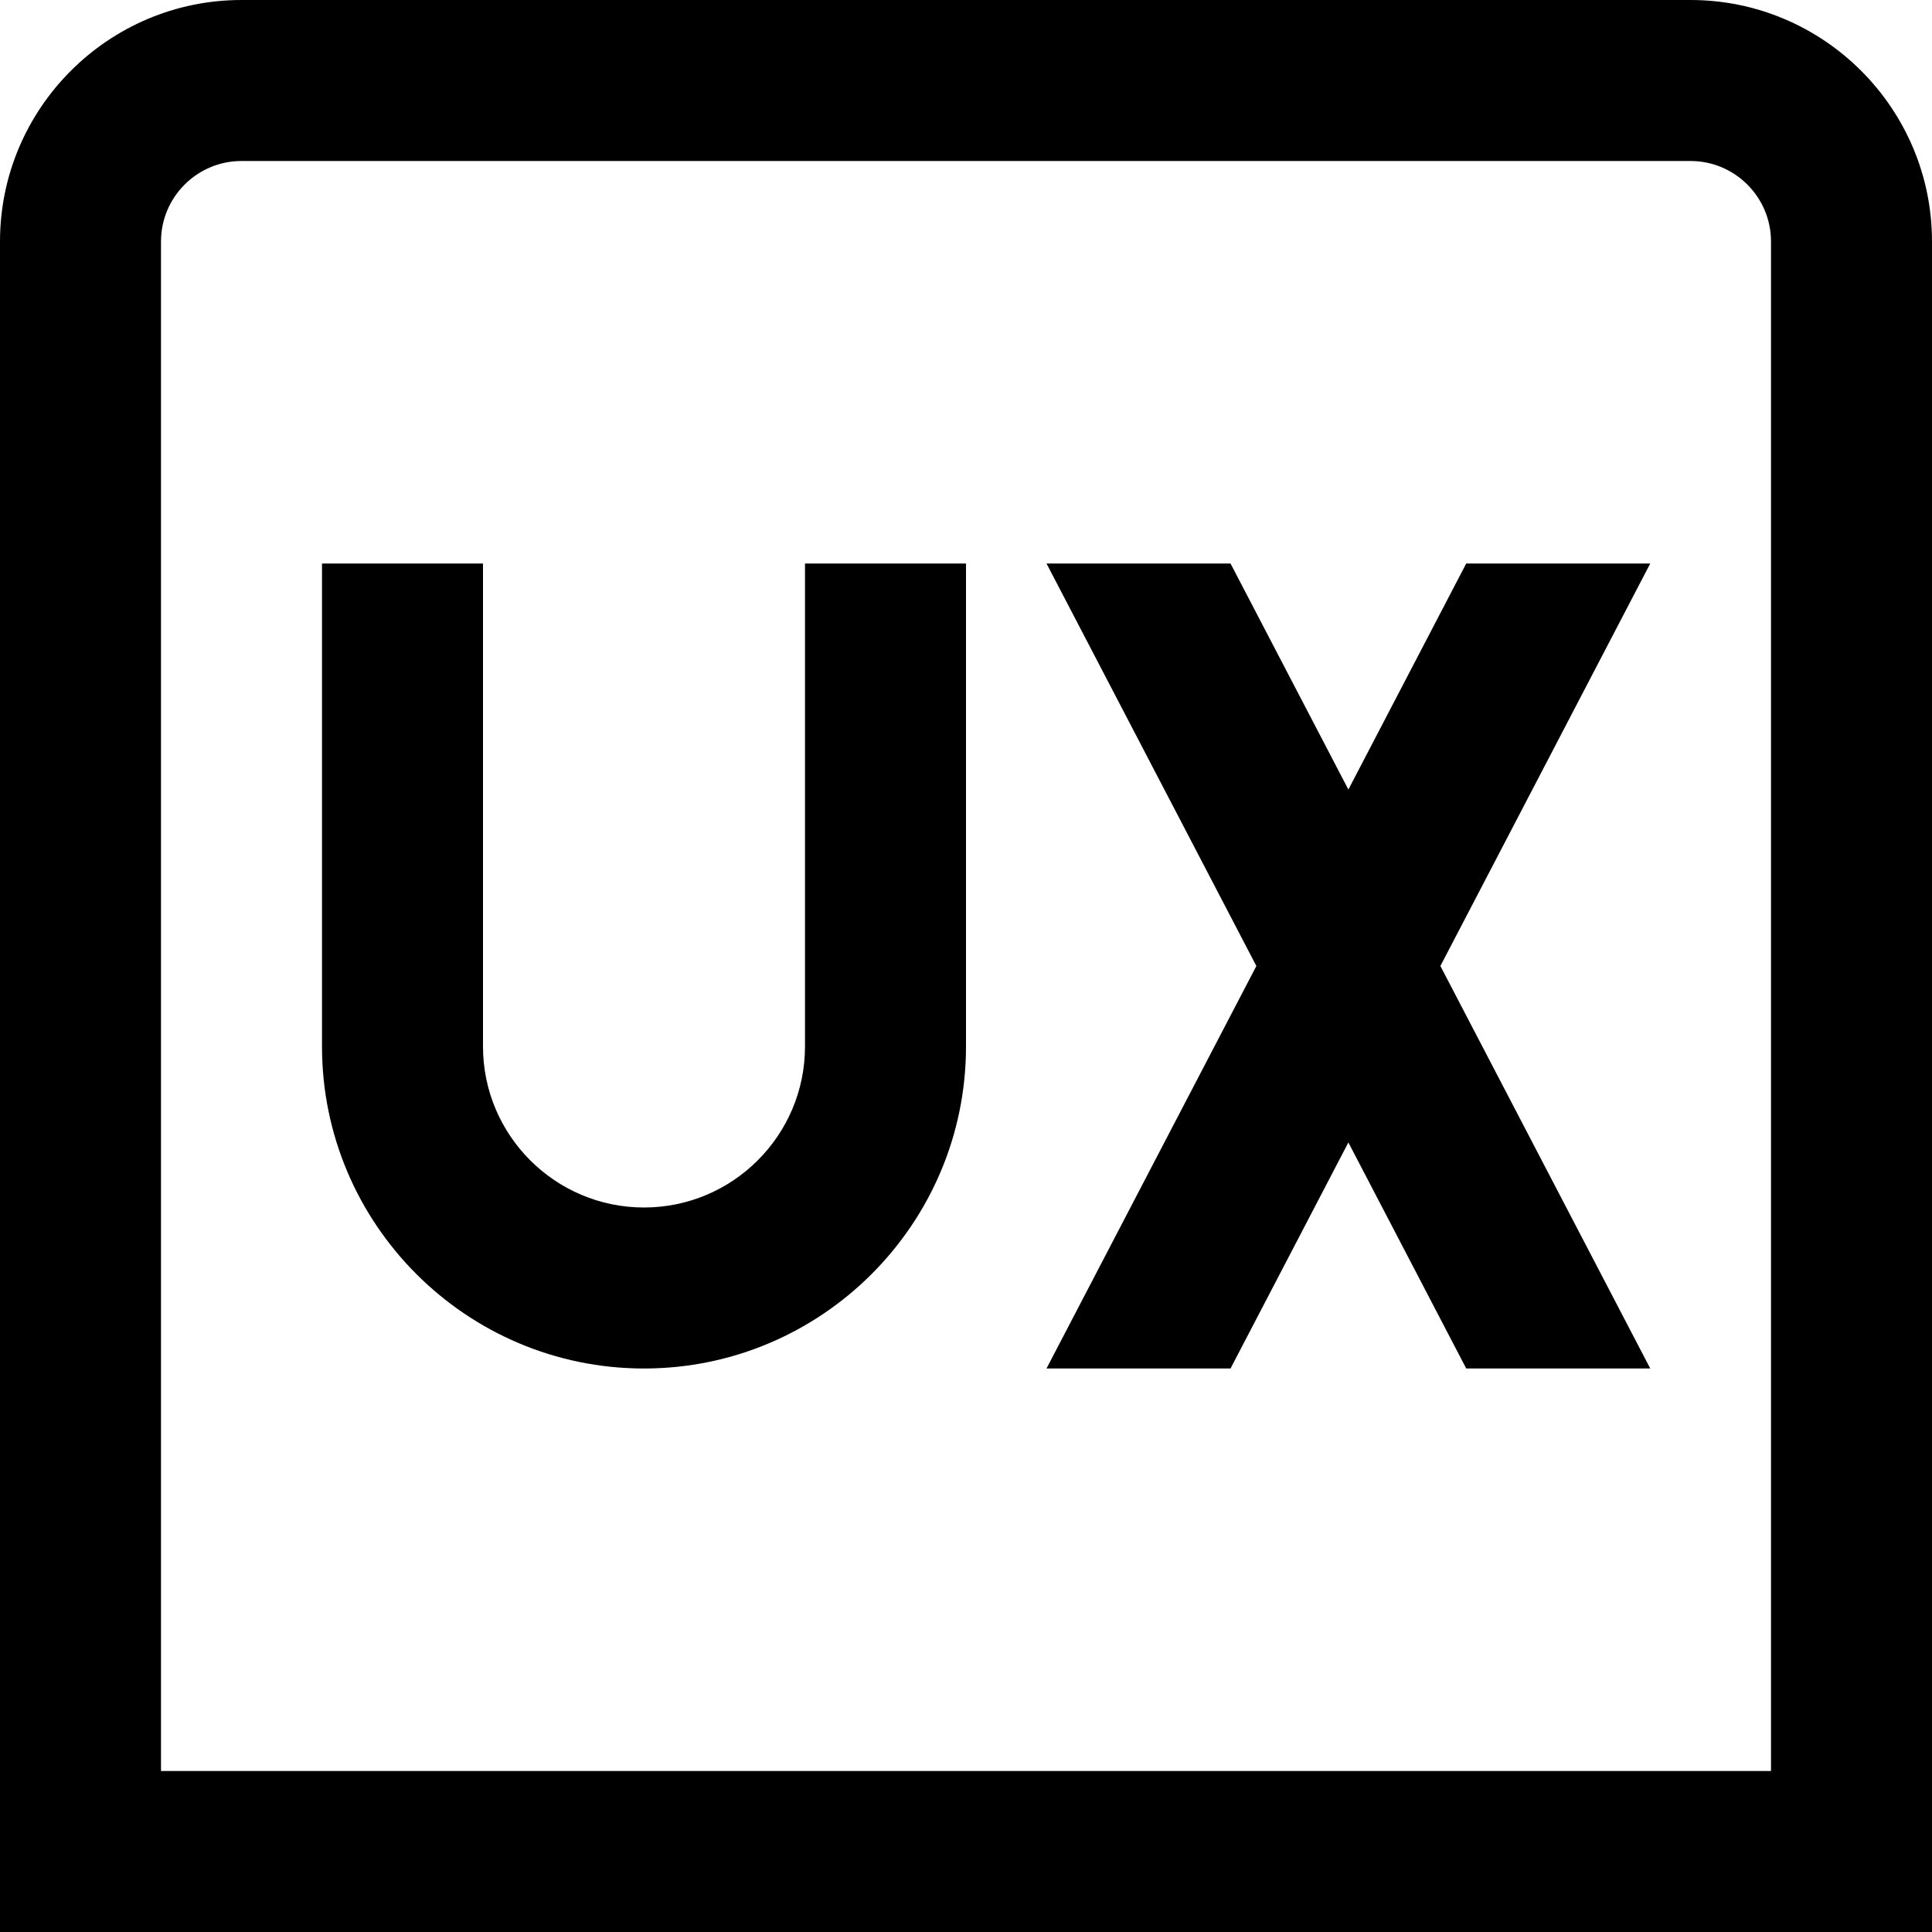 <?xml version="1.0" encoding="UTF-8"?>
<svg xmlns="http://www.w3.org/2000/svg" id="Layer_1" data-name="Layer 1" viewBox="0 0 24 24">
  <path d="m21,0H3C1.346,0,0,1.346,0,3v21h24V3c0-1.654-1.346-3-3-3Zm1,22H2V3c0-.551.448-1,1-1h18c.552,0,1,.449,1,1v19ZM10,7h2v6c0,2.206-1.794,4-4,4s-4-1.794-4-4v-6h2v6c0,1.103.897,2,2,2s2-.897,2-2v-6Zm10.5,0l-2.607,5,2.607,5h-2.286l-1.464-2.808-1.464,2.808h-2.286l2.607-5-2.607-5h2.286l1.464,2.808,1.464-2.808h2.286Z"/>
</svg>
